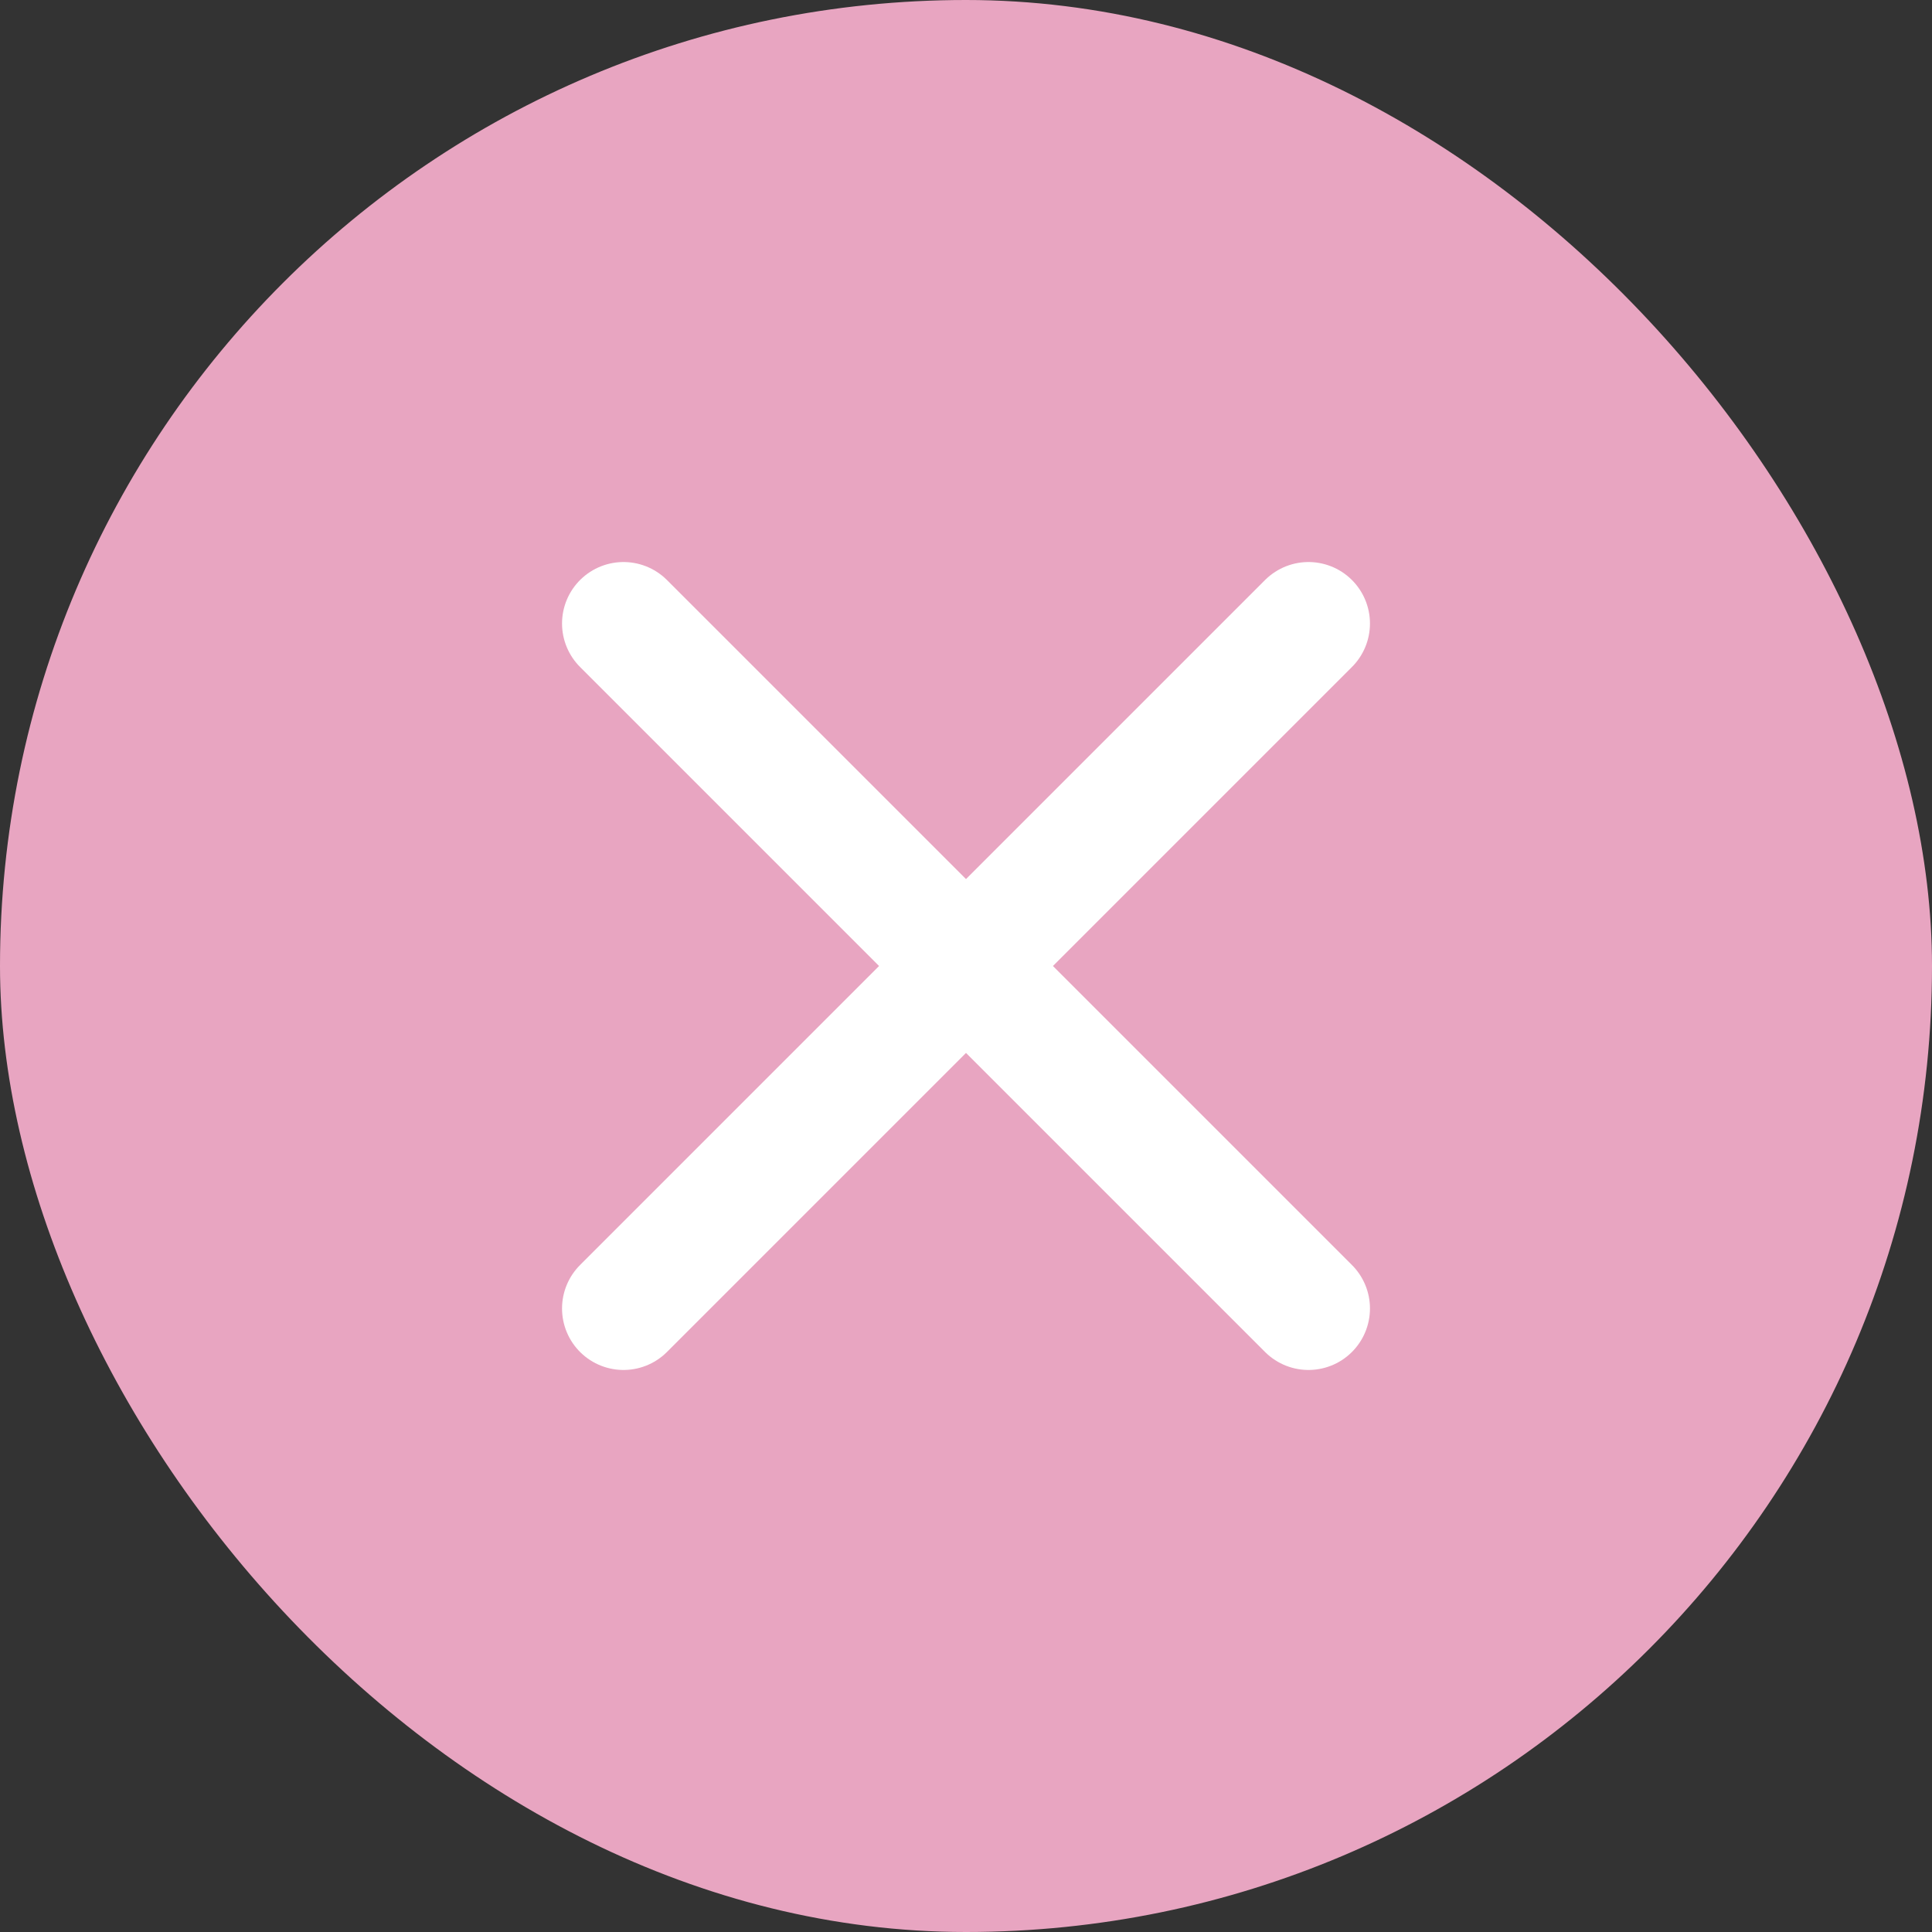 <svg width="110" height="110" viewBox="0 0 110 110" fill="none" xmlns="http://www.w3.org/2000/svg">
<rect x="0" y="0" width="110" height="110" fill="#333333" stroke="none"/>
<rect width="110" height="110" rx="55" fill="#E8A5C1"/>
<path d="M35.5 35.5L74.5 74.5M74.5 35.5L35.5 74.5" stroke="white" stroke-width="7" stroke-linecap="round" stroke-linejoin="round"/>
</svg>

